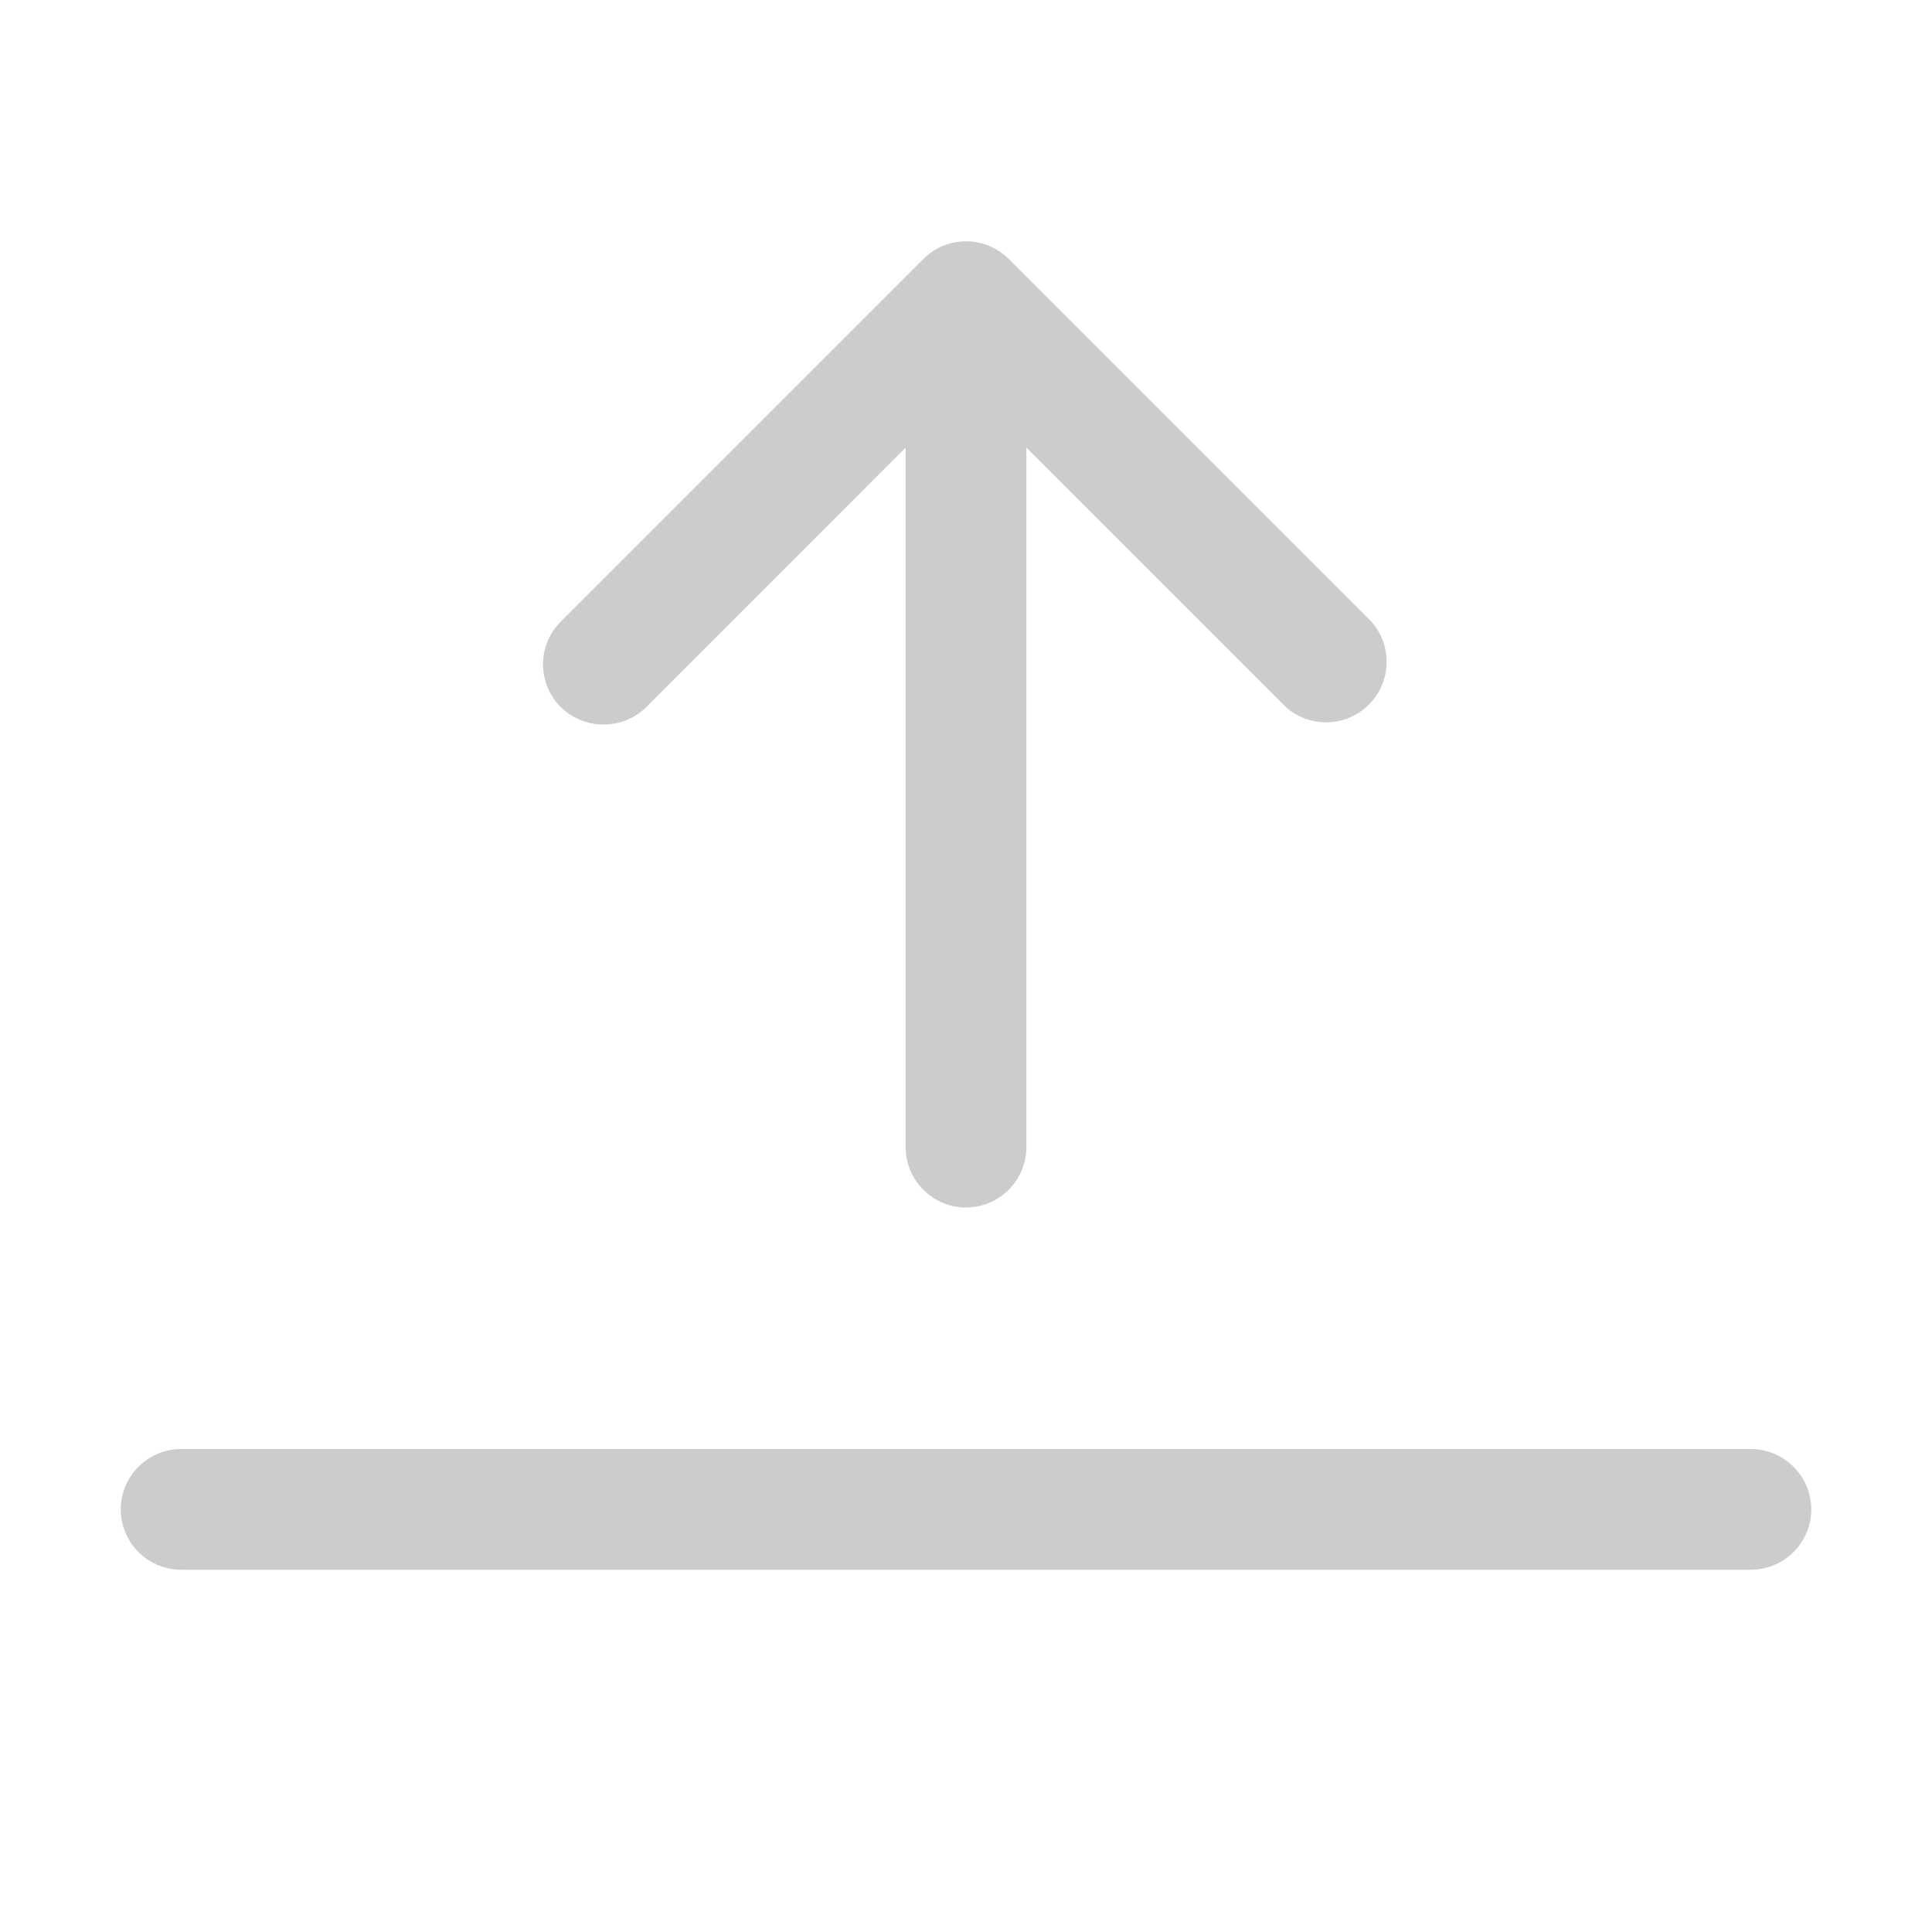 <svg viewBox="0 0 12 12" xmlns="http://www.w3.org/2000/svg" fill-rule="evenodd" clip-rule="evenodd" stroke-linejoin="round" stroke-miterlimit="2"><path d="M6 7.5a.376.376 0 00.375-.375V2.78l1.61 1.61a.376.376 0 00.531-.531l-2.25-2.25a.375.375 0 00-.531 0l-2.25 2.25a.374.374 0 00.265.641c.1 0 .195-.039.266-.11l1.609-1.61v4.345c0 .206.169.375.375.375zM.75 9.375C.75 9.169.919 9 1.125 9h9.75c.206 0 .375.169.375.375a.376.376 0 01-.375.375h-9.75a.376.376 0 01-.375-.375z" fill="#ccc"/></svg>